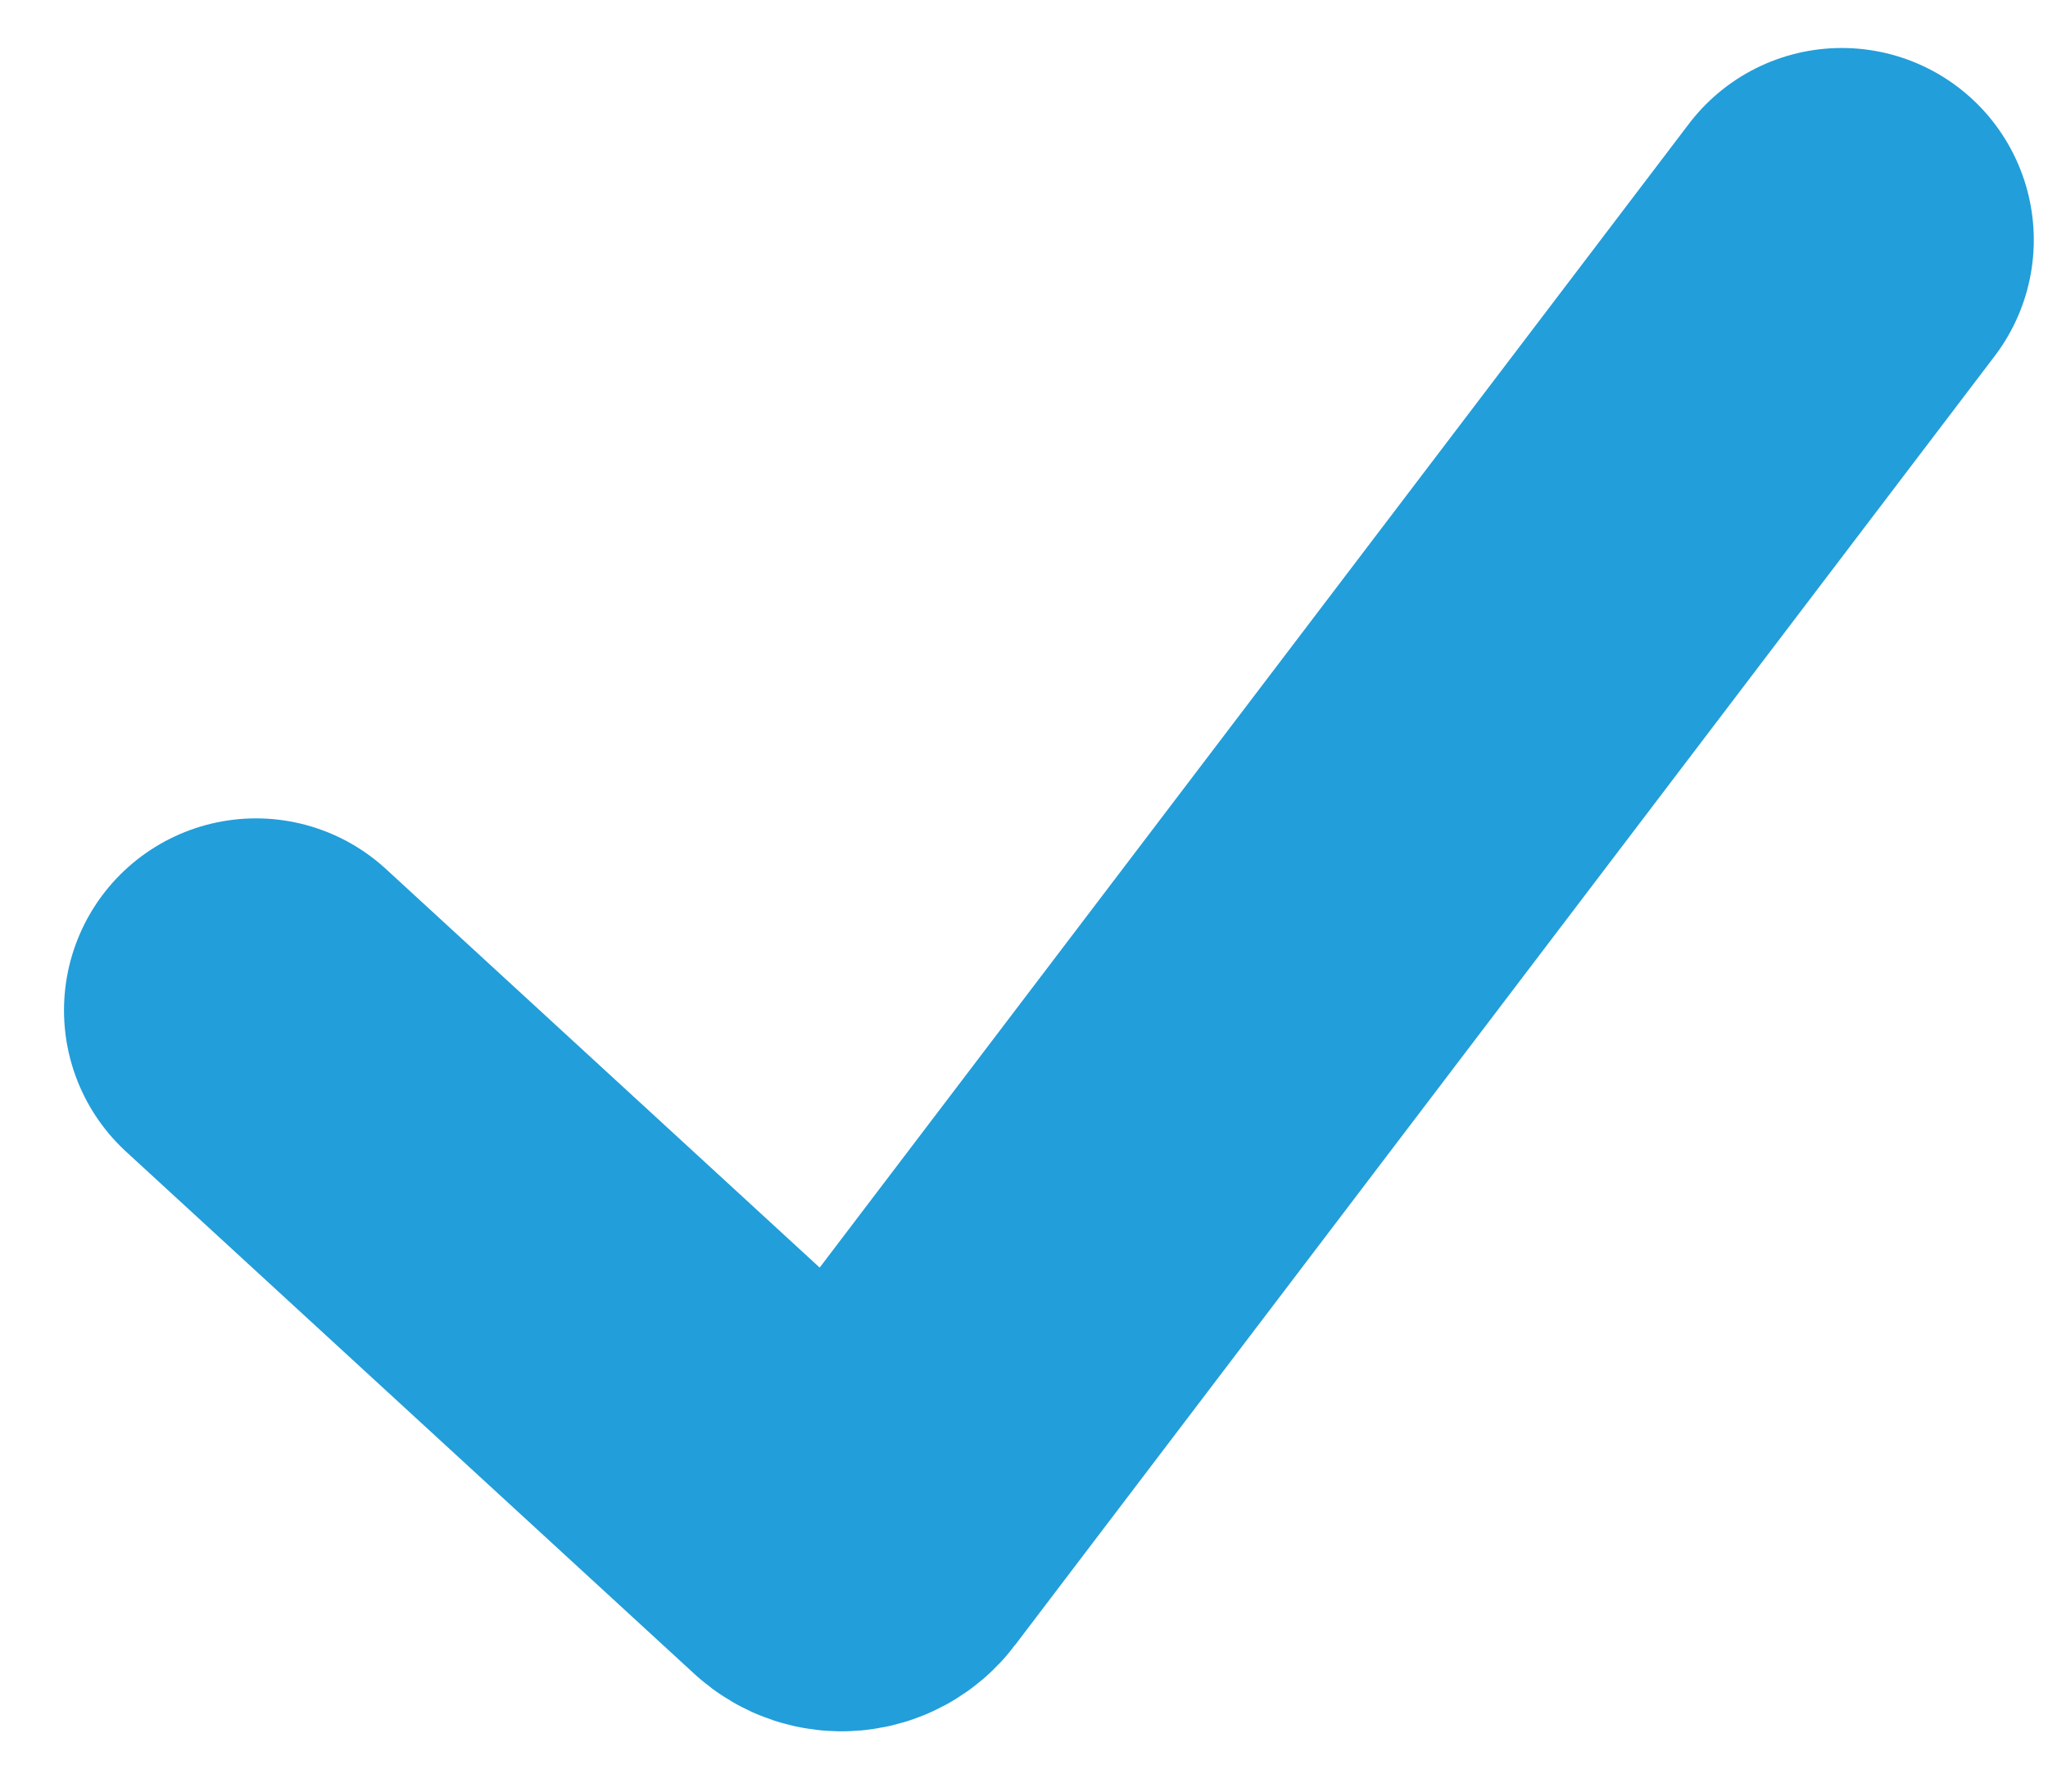 <svg width="16" height="14" viewBox="0 0 16 14" fill="none" xmlns="http://www.w3.org/2000/svg">
<path d="M2 7.895L6.44 11.976C6.527 12.056 6.663 12.044 6.734 11.95L14.389 1.875" stroke="#229EDA" stroke-width="3" stroke-linecap="round"/>
</svg>
